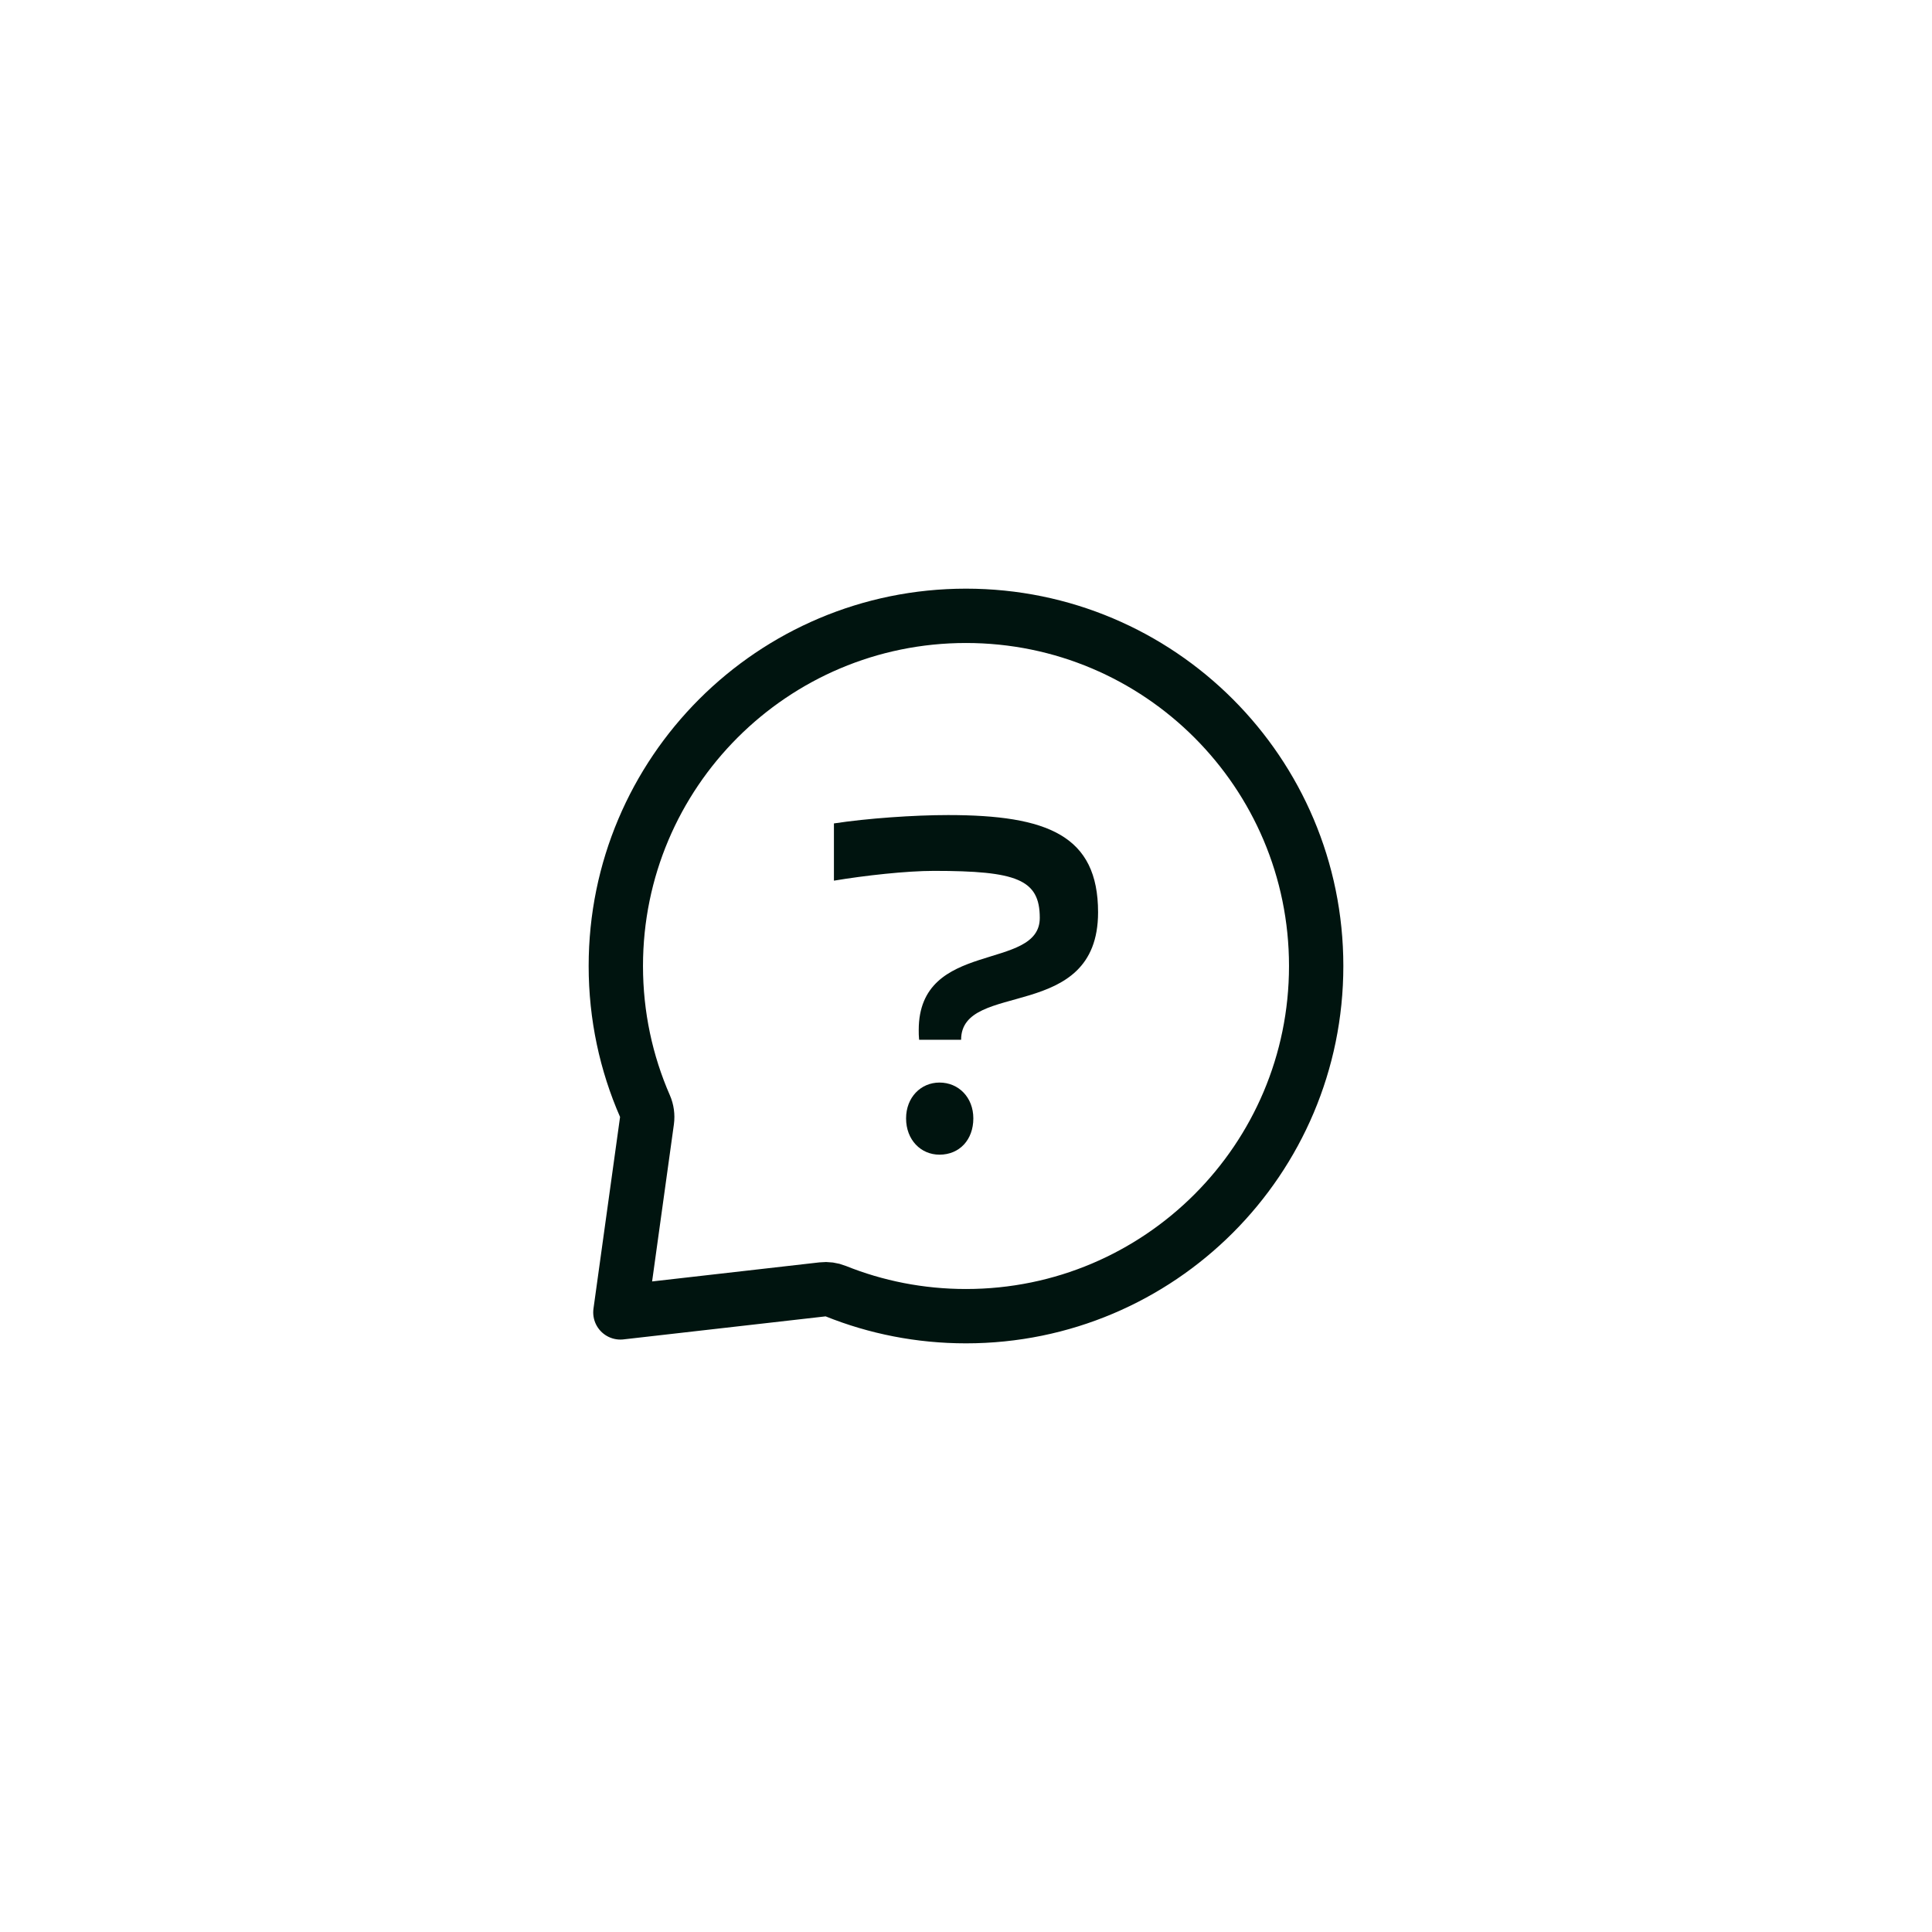<svg width="64" height="64" viewBox="0 0 64 64" fill="none" xmlns="http://www.w3.org/2000/svg">
<g clip-path="url(#clip0)">
<path d="M27.685 42.771C27.546 42.715 27.396 42.695 27.248 42.712L20.551 43.475L21.432 37.124C21.454 36.959 21.431 36.792 21.365 36.64C20.744 35.22 20.4 33.651 20.4 32C20.4 25.593 25.593 20.4 32 20.4C38.407 20.4 43.6 25.593 43.6 32C43.6 38.407 38.407 43.6 32 43.6C30.473 43.6 29.017 43.306 27.685 42.771Z" stroke="#00140F" stroke-width="1.8" stroke-linecap="round" stroke-linejoin="round"/>
<path d="M30.447 34.444H31.838C31.838 32.456 36.375 33.904 36.375 30.221C36.375 27.678 34.701 27 31.406 27C30.272 27 28.732 27.108 27.625 27.277V29.173C28.638 29.003 30.029 28.849 30.933 28.849C33.674 28.849 34.444 29.127 34.444 30.406C34.444 32.194 30.434 31.099 30.434 34.12C30.434 34.228 30.434 34.32 30.447 34.444ZM31.122 38.25C31.784 38.25 32.243 37.757 32.243 37.048C32.243 36.355 31.757 35.861 31.122 35.861C30.501 35.861 30.015 36.355 30.015 37.048C30.015 37.757 30.501 38.25 31.122 38.25Z" fill="#00140F"/>
</g>
<defs>
<clipPath id="clip0">
<path d="M17 17H47V47H17V17Z" fill="white"/>
</clipPath>
</defs>
</svg>
